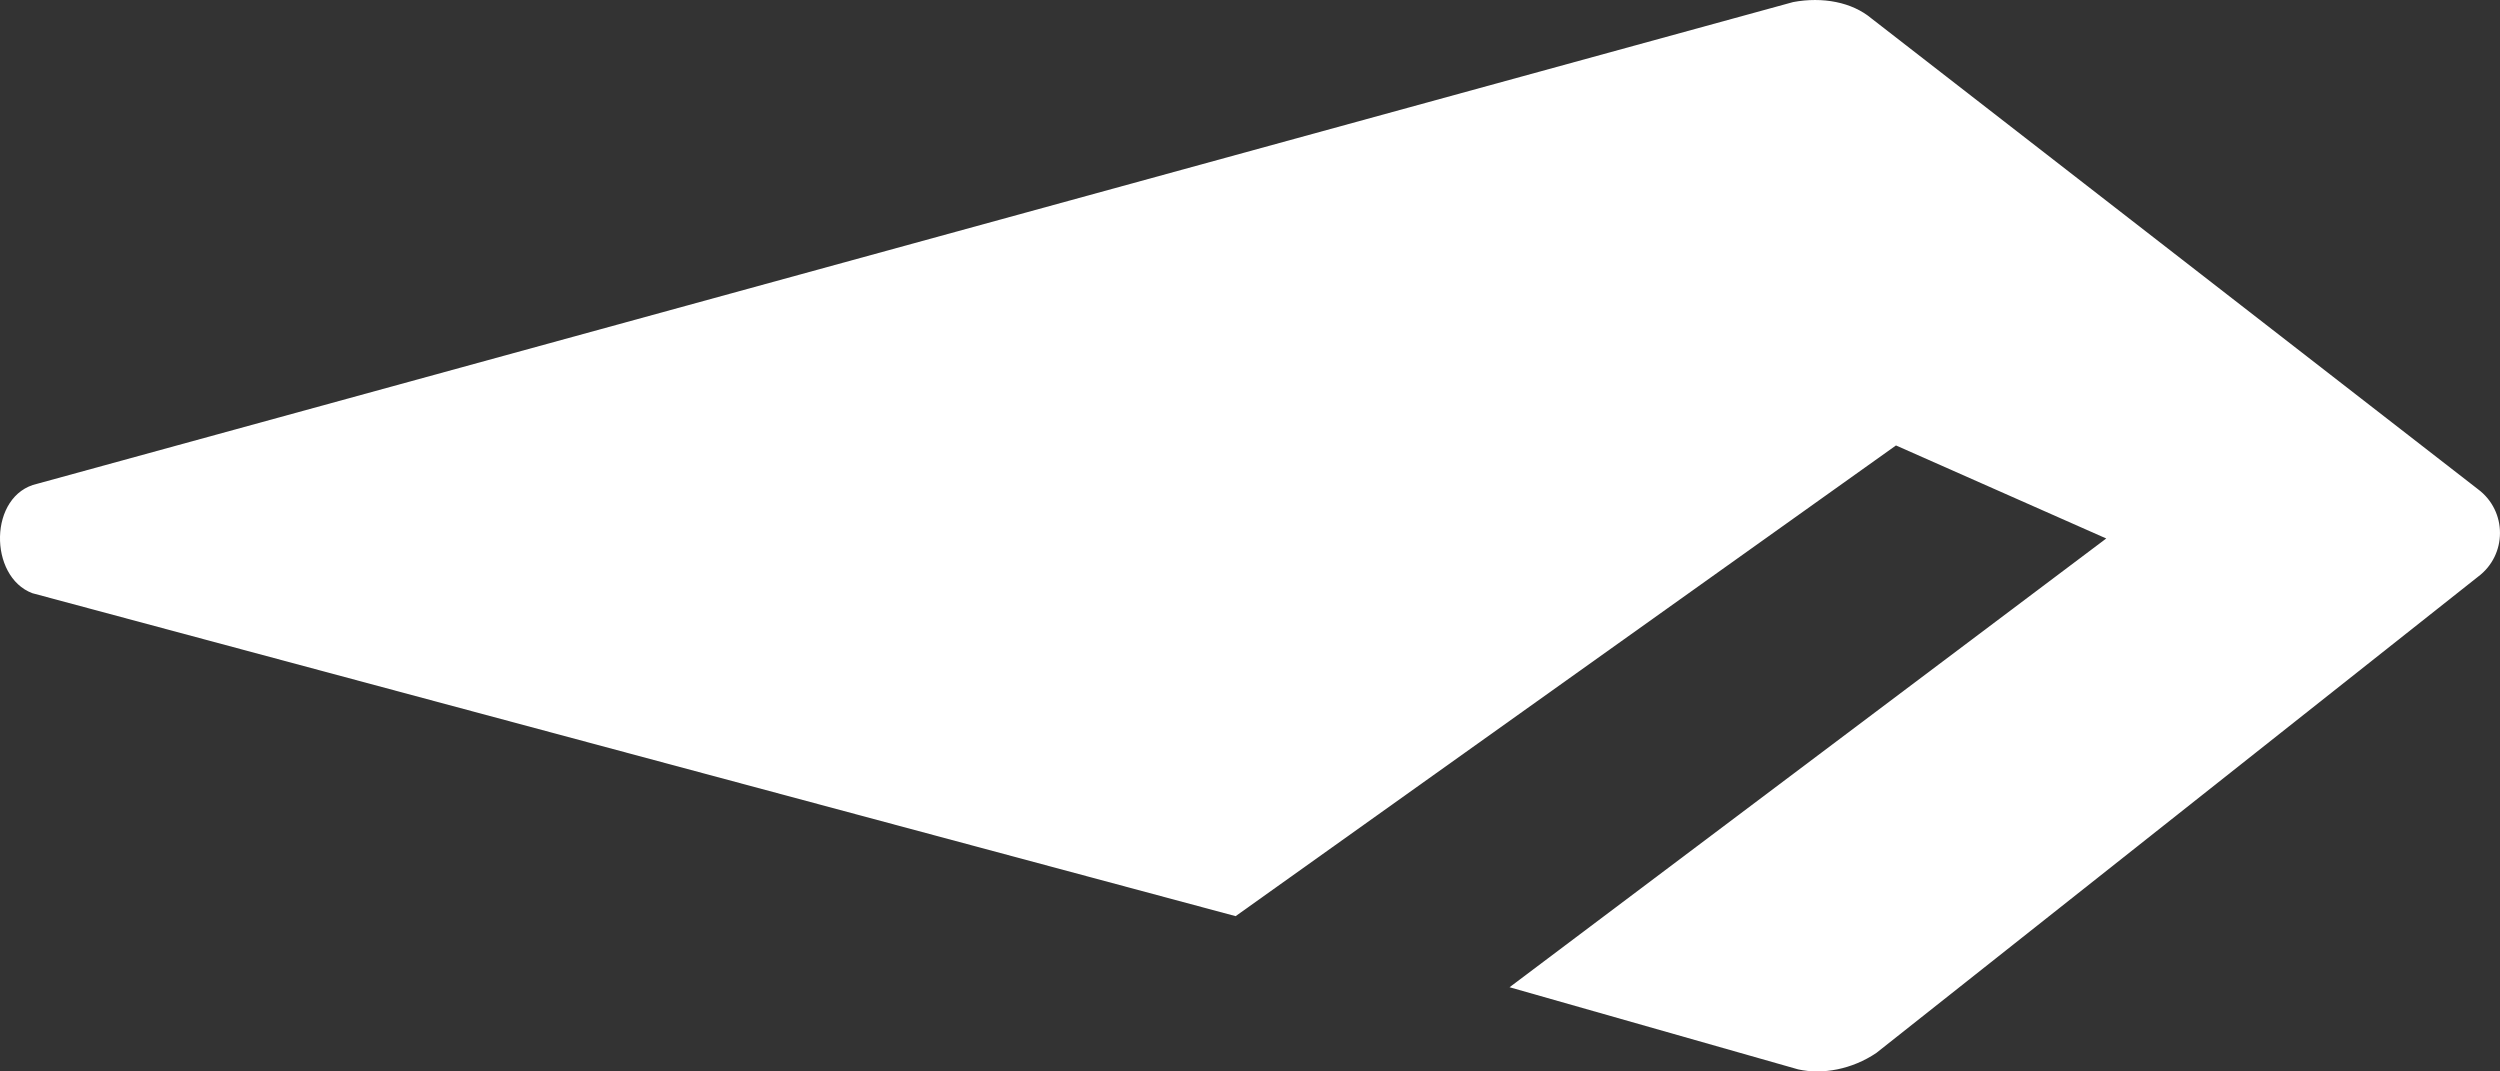 <svg width="28" height="12" viewBox="0 0 28 12" fill="none" xmlns="http://www.w3.org/2000/svg">
<rect x="0" y="0" width="28" height="12" fill="#333333" stroke="none"/>
<path d="M0.418 5.418L20.084 0.023C20.413 -0.038 20.742 0.023 20.961 0.207L27.753 5.479C28.082 5.724 28.082 6.215 27.753 6.46L21.015 11.793C20.742 11.977 20.413 12.038 20.139 11.977L16.907 11.057L23.59 6.031L21.235 4.989L13.839 10.261L0.363 6.644C-0.13 6.46 -0.13 5.54 0.418 5.418Z" fill="white"/>
</svg>
